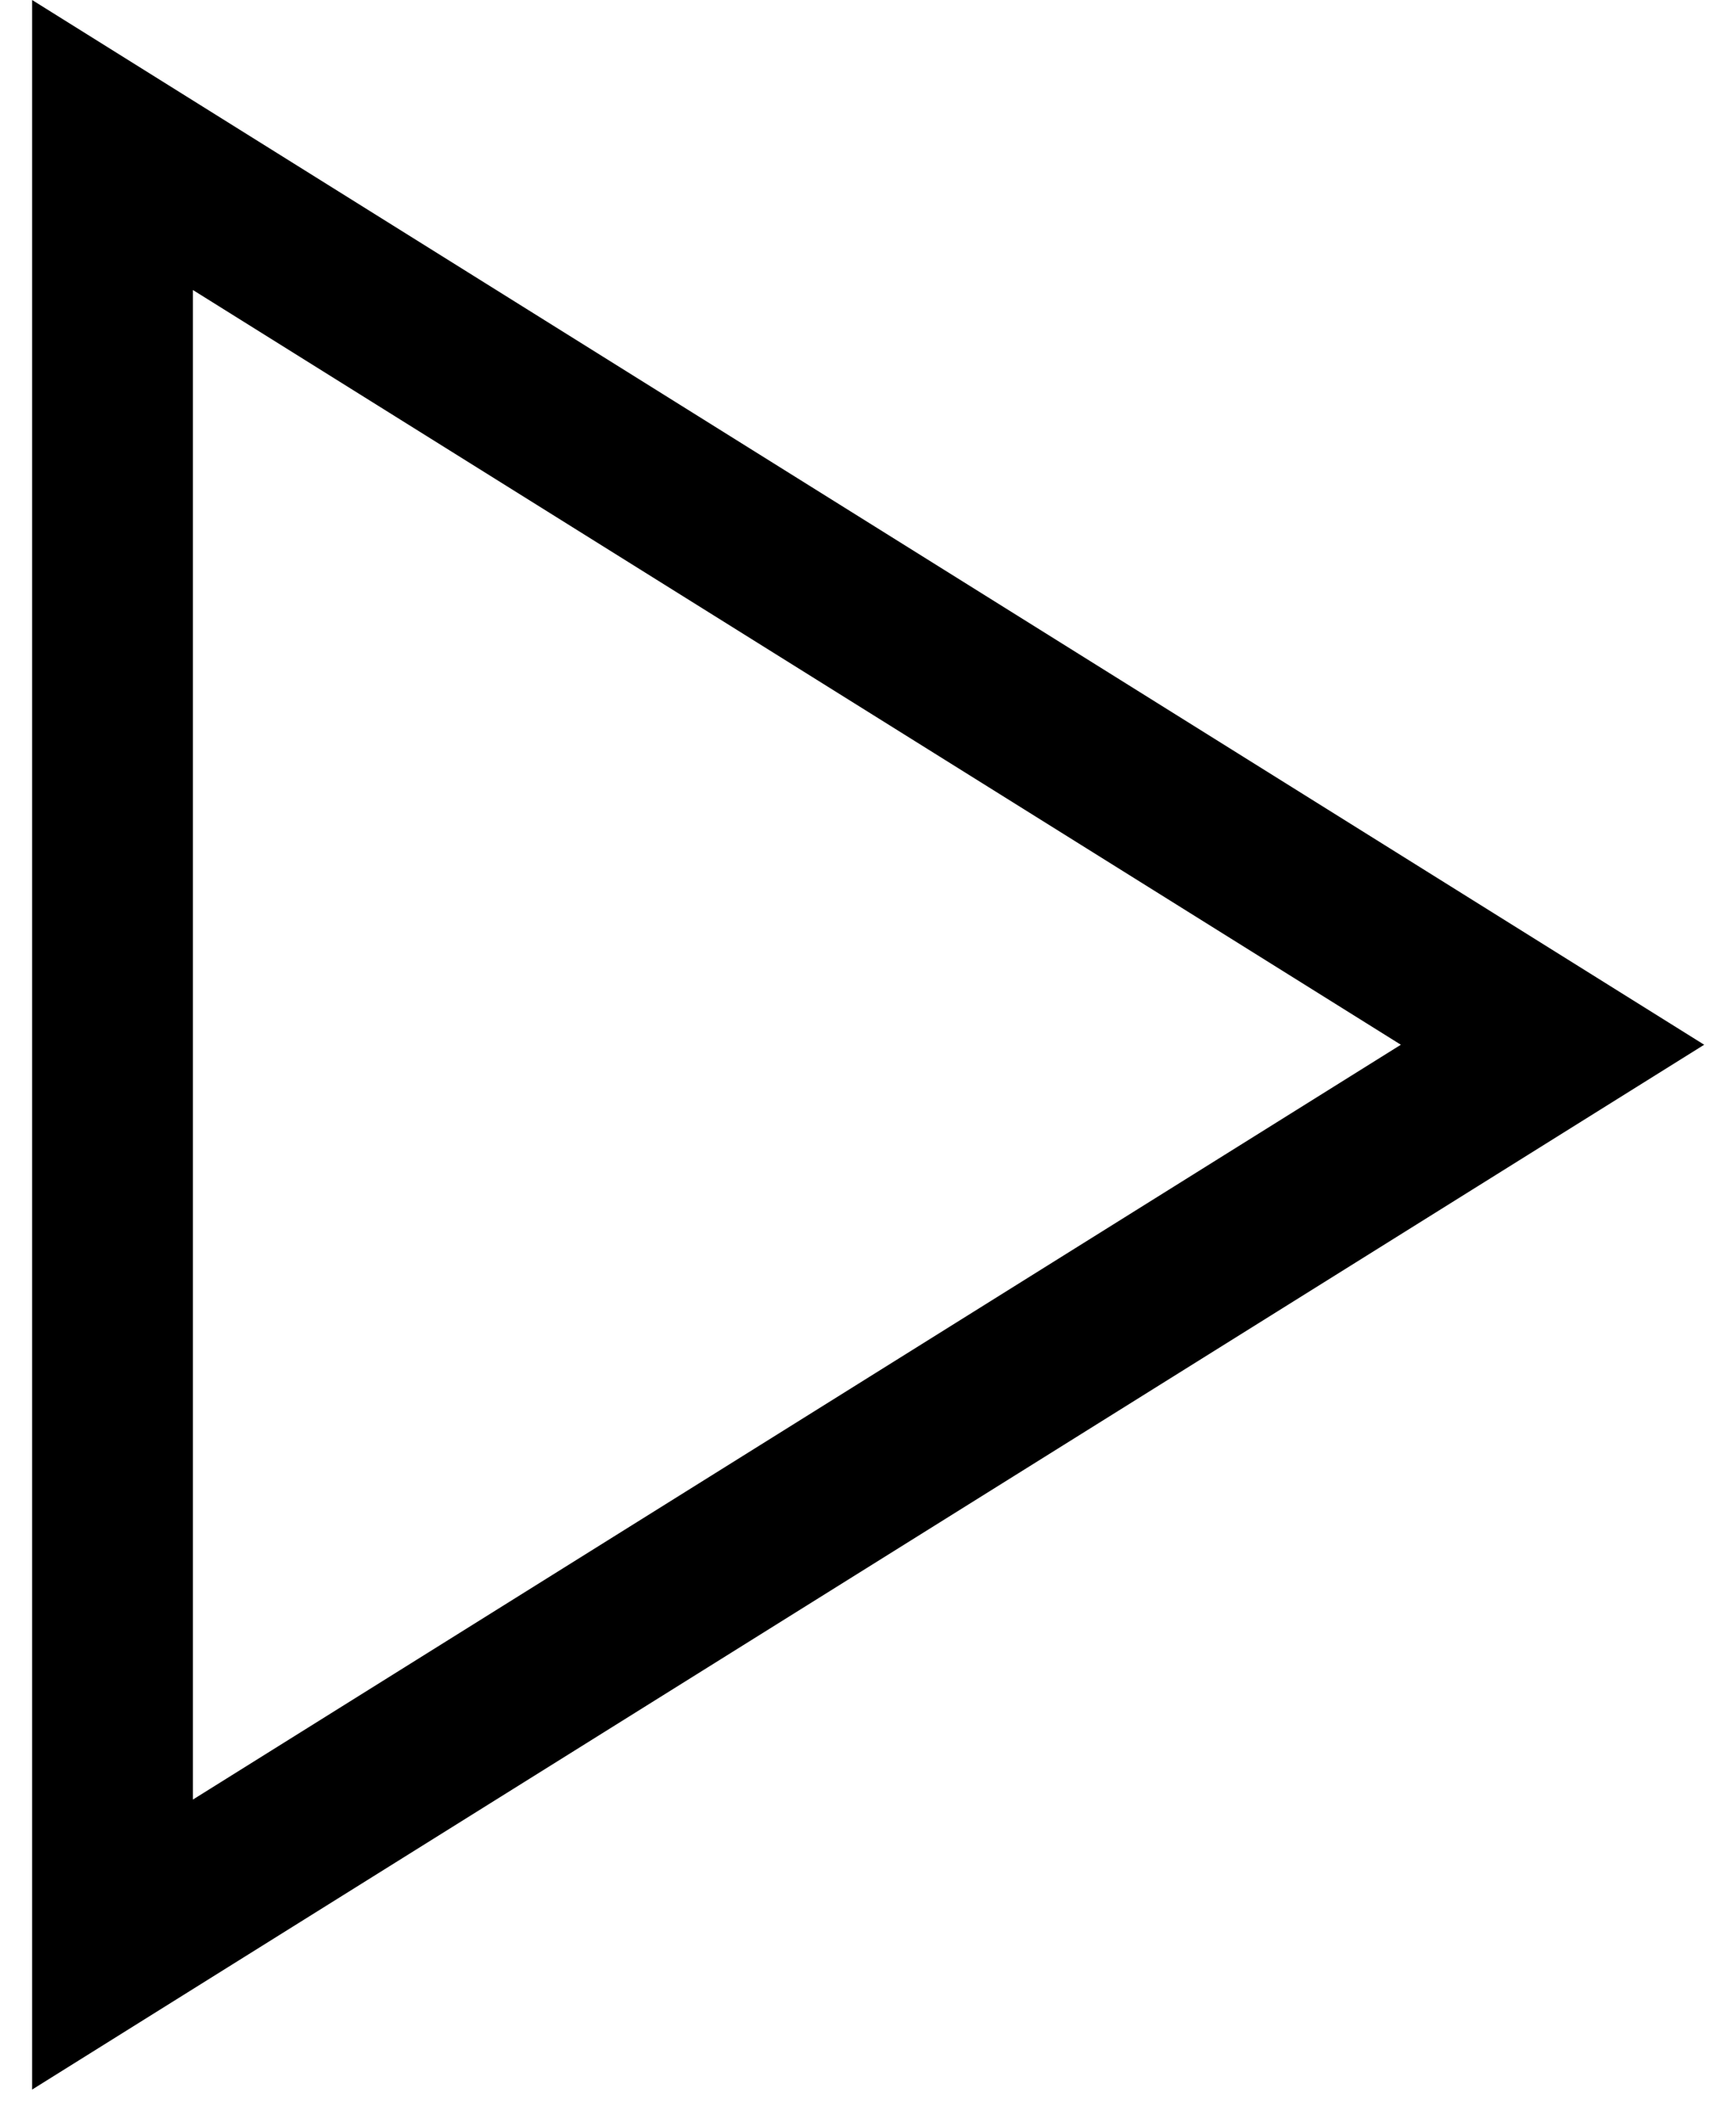 <svg width="18" height="22" viewBox="0 0 18 22" fill="none" xmlns="http://www.w3.org/2000/svg">
<path d="M17.67 10.833L2 20.625L0.333 21.667V0L17.67 10.833ZM14.525 10.833L2 3.007V18.66L14.525 10.833Z" fill="black"/>
</svg>
